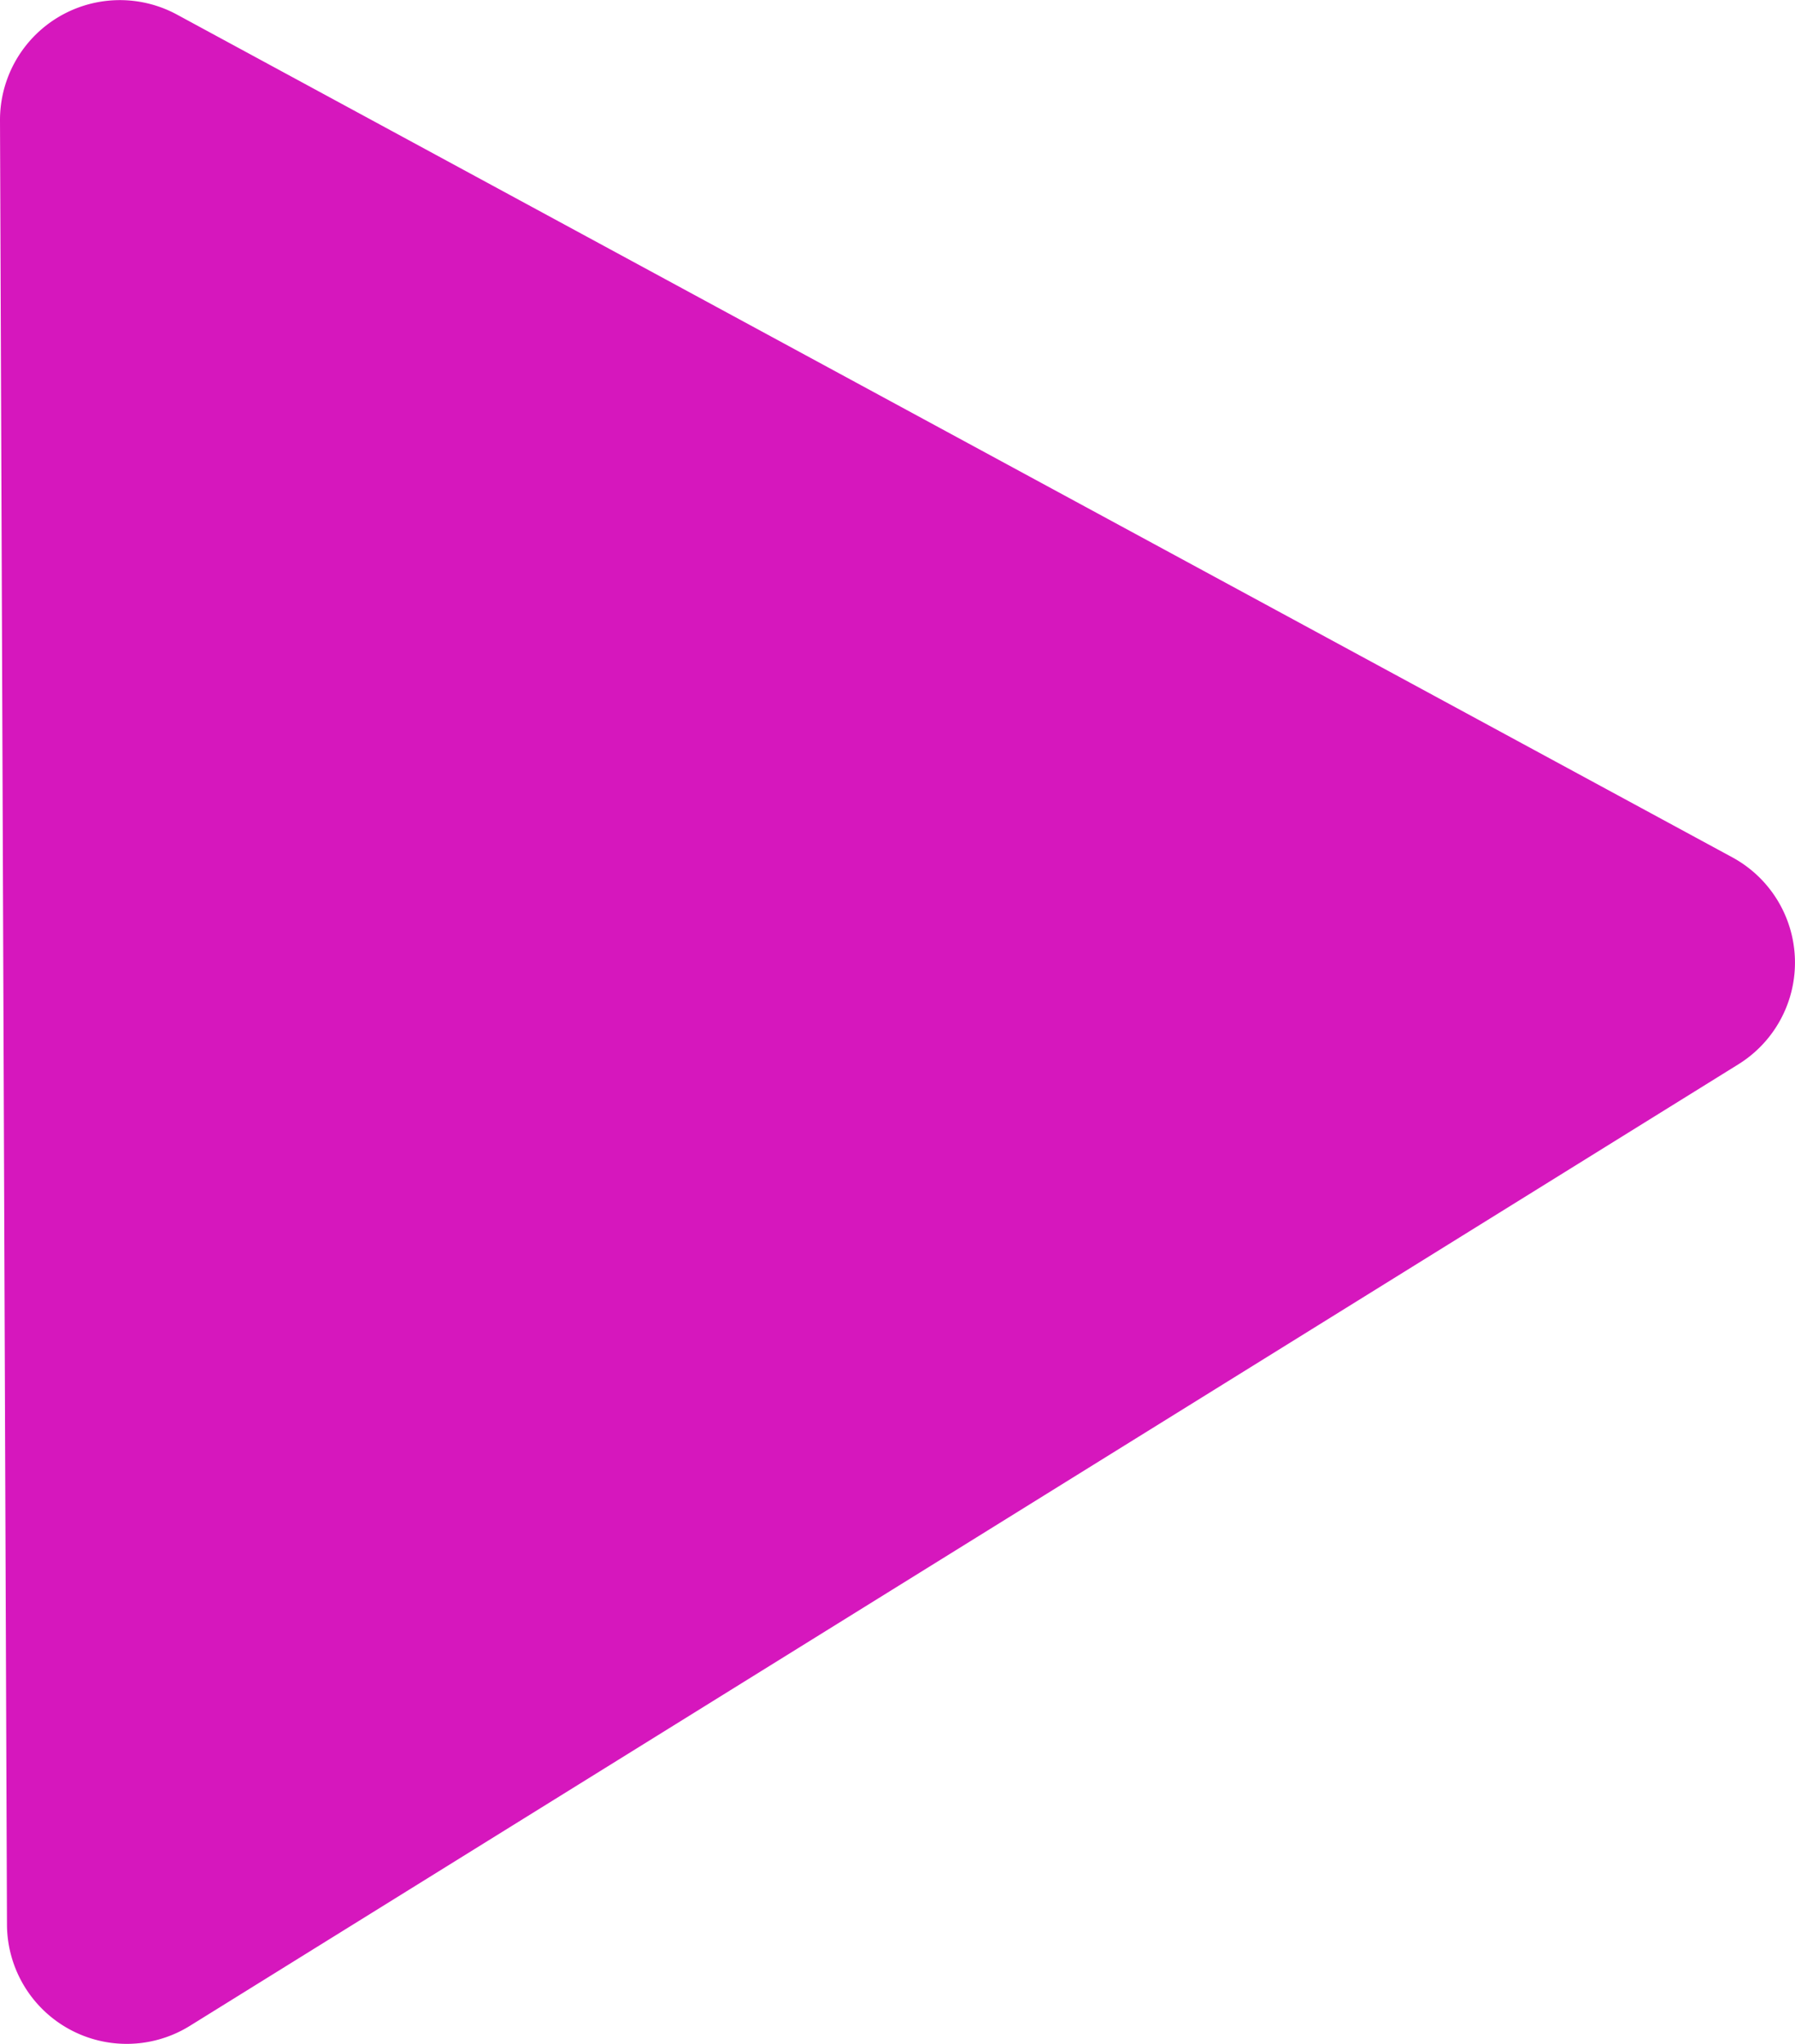 <svg xmlns="http://www.w3.org/2000/svg" viewBox="0 0 115.74 131.8"><defs><style>.cls-1{fill:#d617bd;}</style></defs><title>next</title><g id="Layer_2" data-name="Layer 2"><g id="Layer_6" data-name="Layer 6"><path class="cls-1" d="M12.25,130.63l99.84-62a7.72,7.72,0,0,0-.4-13.35L11.41.94A7.73,7.73,0,0,0,0,7.77L.45,124.09A7.72,7.72,0,0,0,12.25,130.63Z"/></g></g></svg>